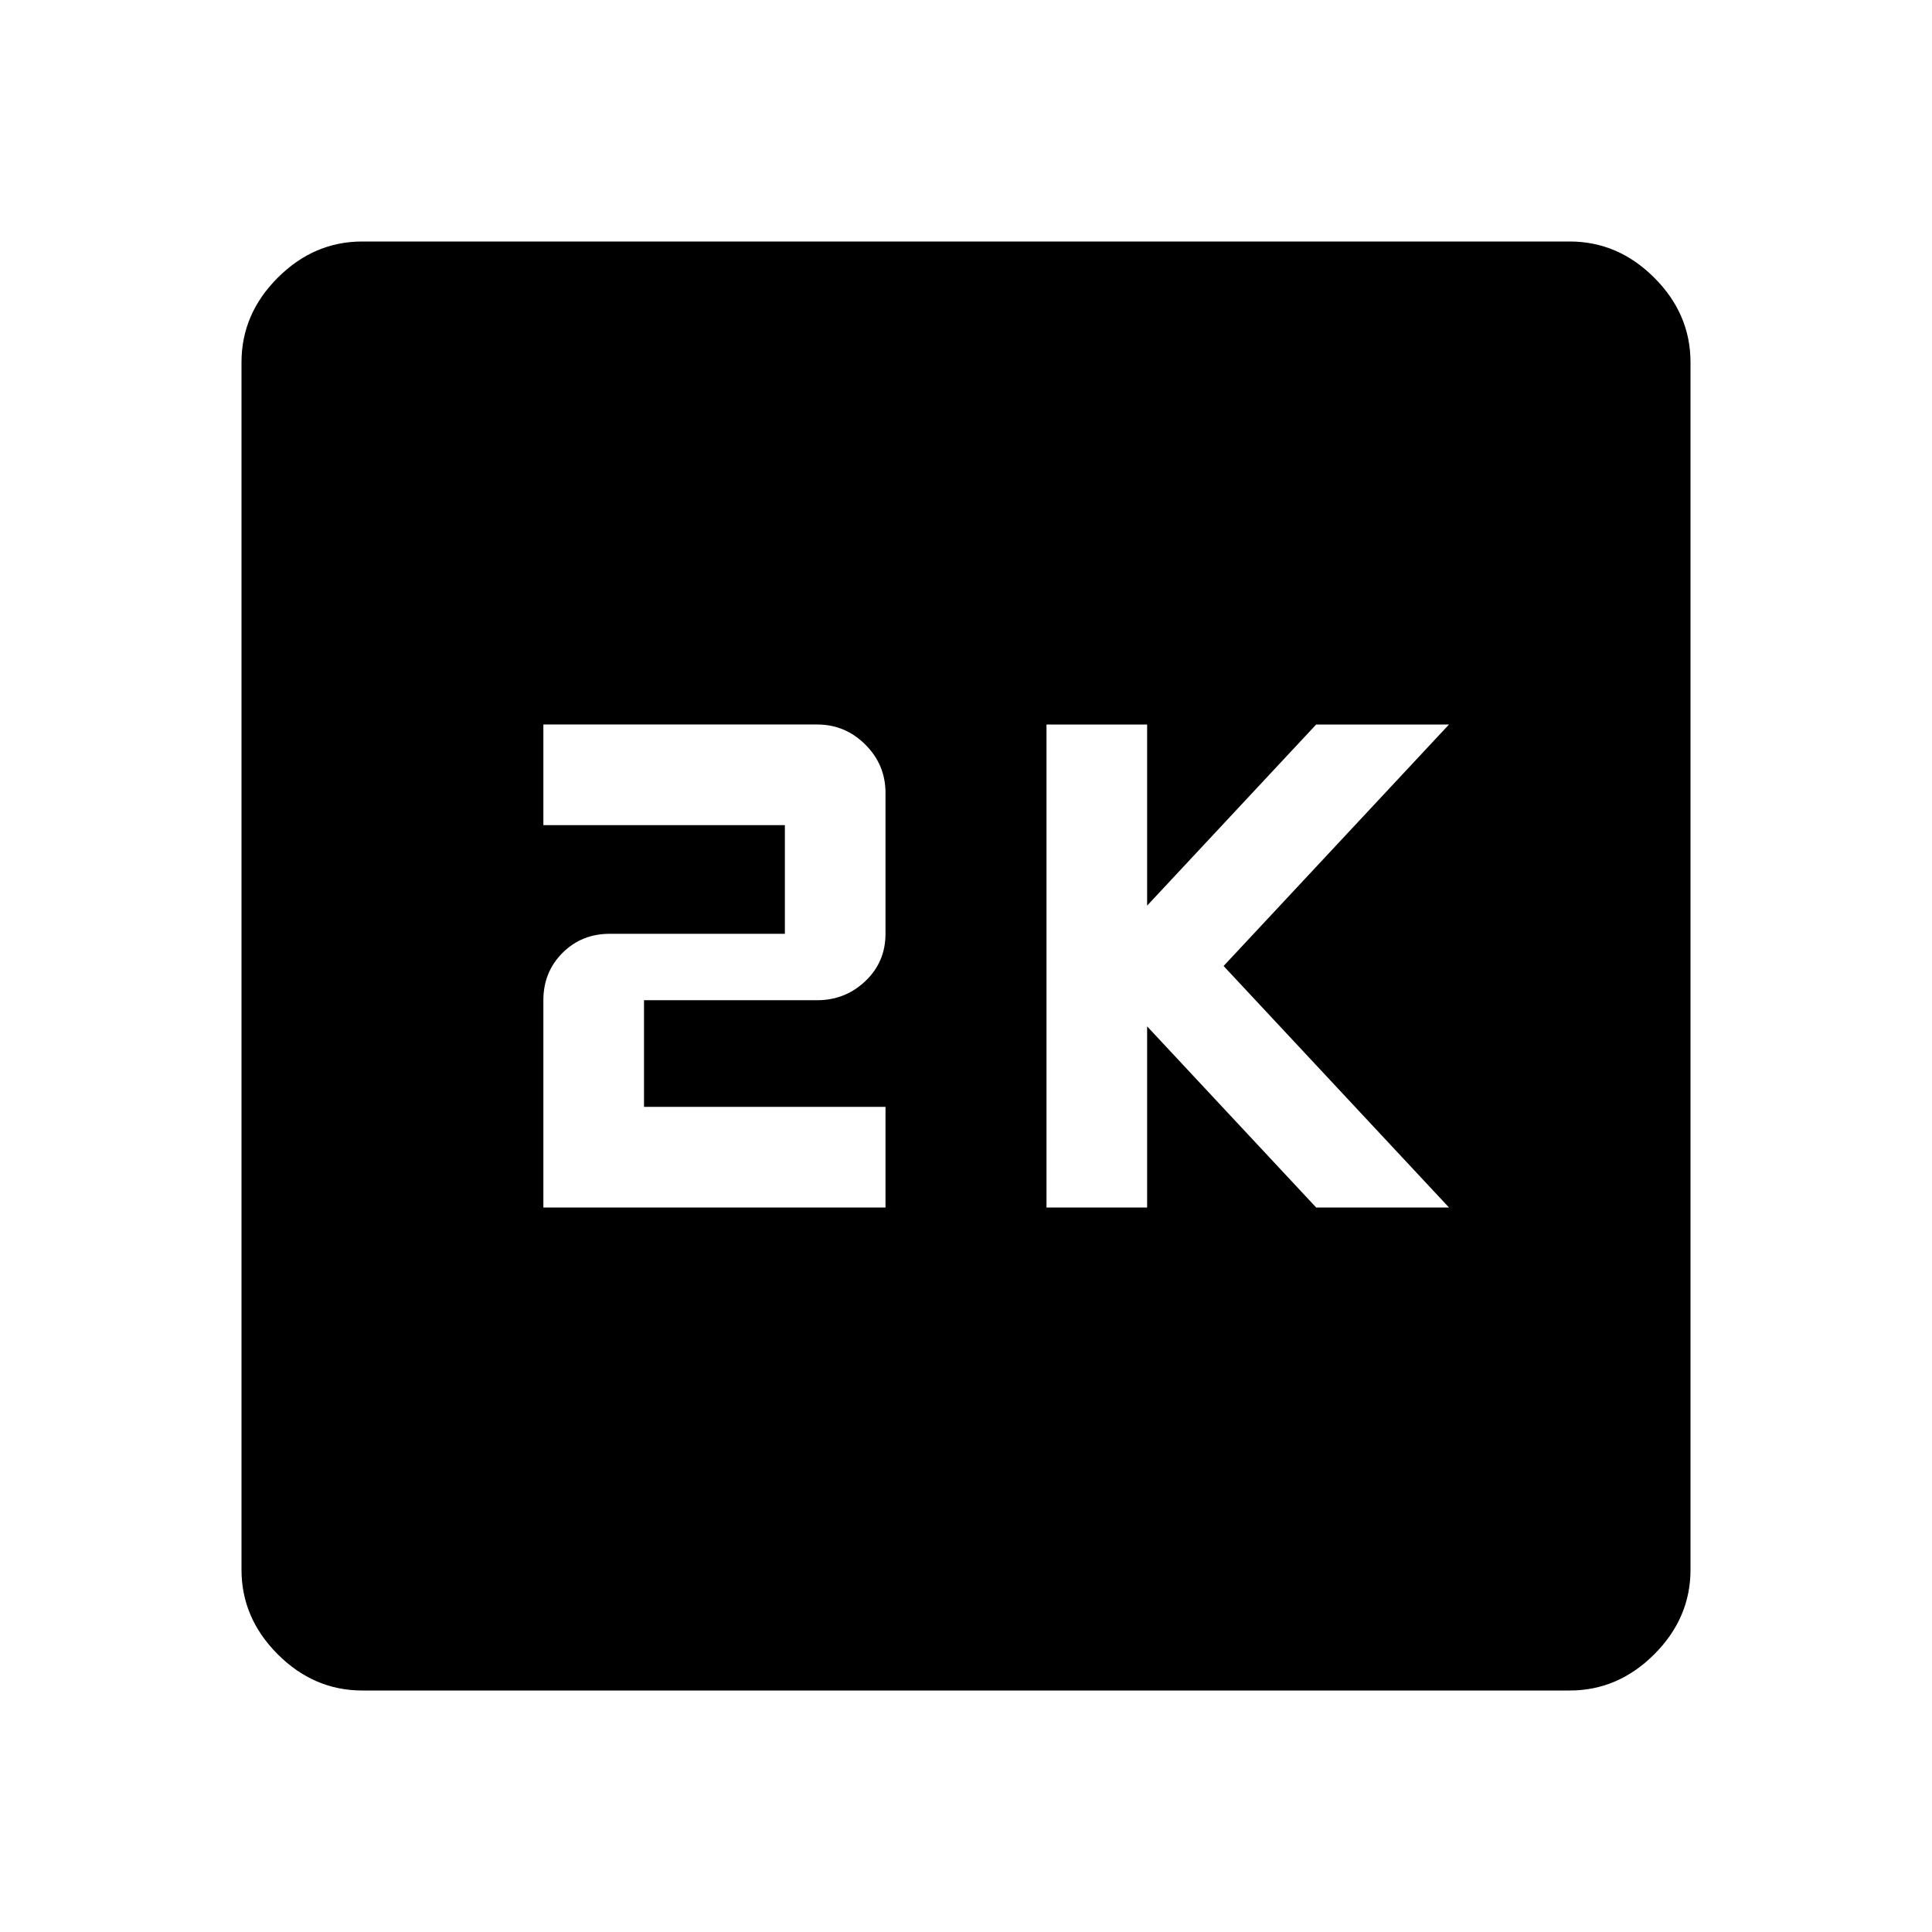 <svg xmlns="http://www.w3.org/2000/svg" width="48" height="48"><path d="M26 30h2.5v-4.5l4.2 4.5H36l-5.6-6 5.6-6h-3.3l-4.2 4.5V18H26zm-12.5 0H22v-2.5h-6v-2.65h4.3q.7 0 1.2-.475T22 23.2v-3.5q0-.7-.5-1.2t-1.2-.5h-6.8v2.5h6v2.7h-4.35q-.7 0-1.175.475-.475.475-.475 1.175zM9 42q-1.2 0-2.1-.9Q6 40.2 6 39V9q0-1.2.9-2.1Q7.8 6 9 6h30q1.2 0 2.1.9.9.9.9 2.1v30q0 1.2-.9 2.1-.9.9-2.1.9z"/></svg>